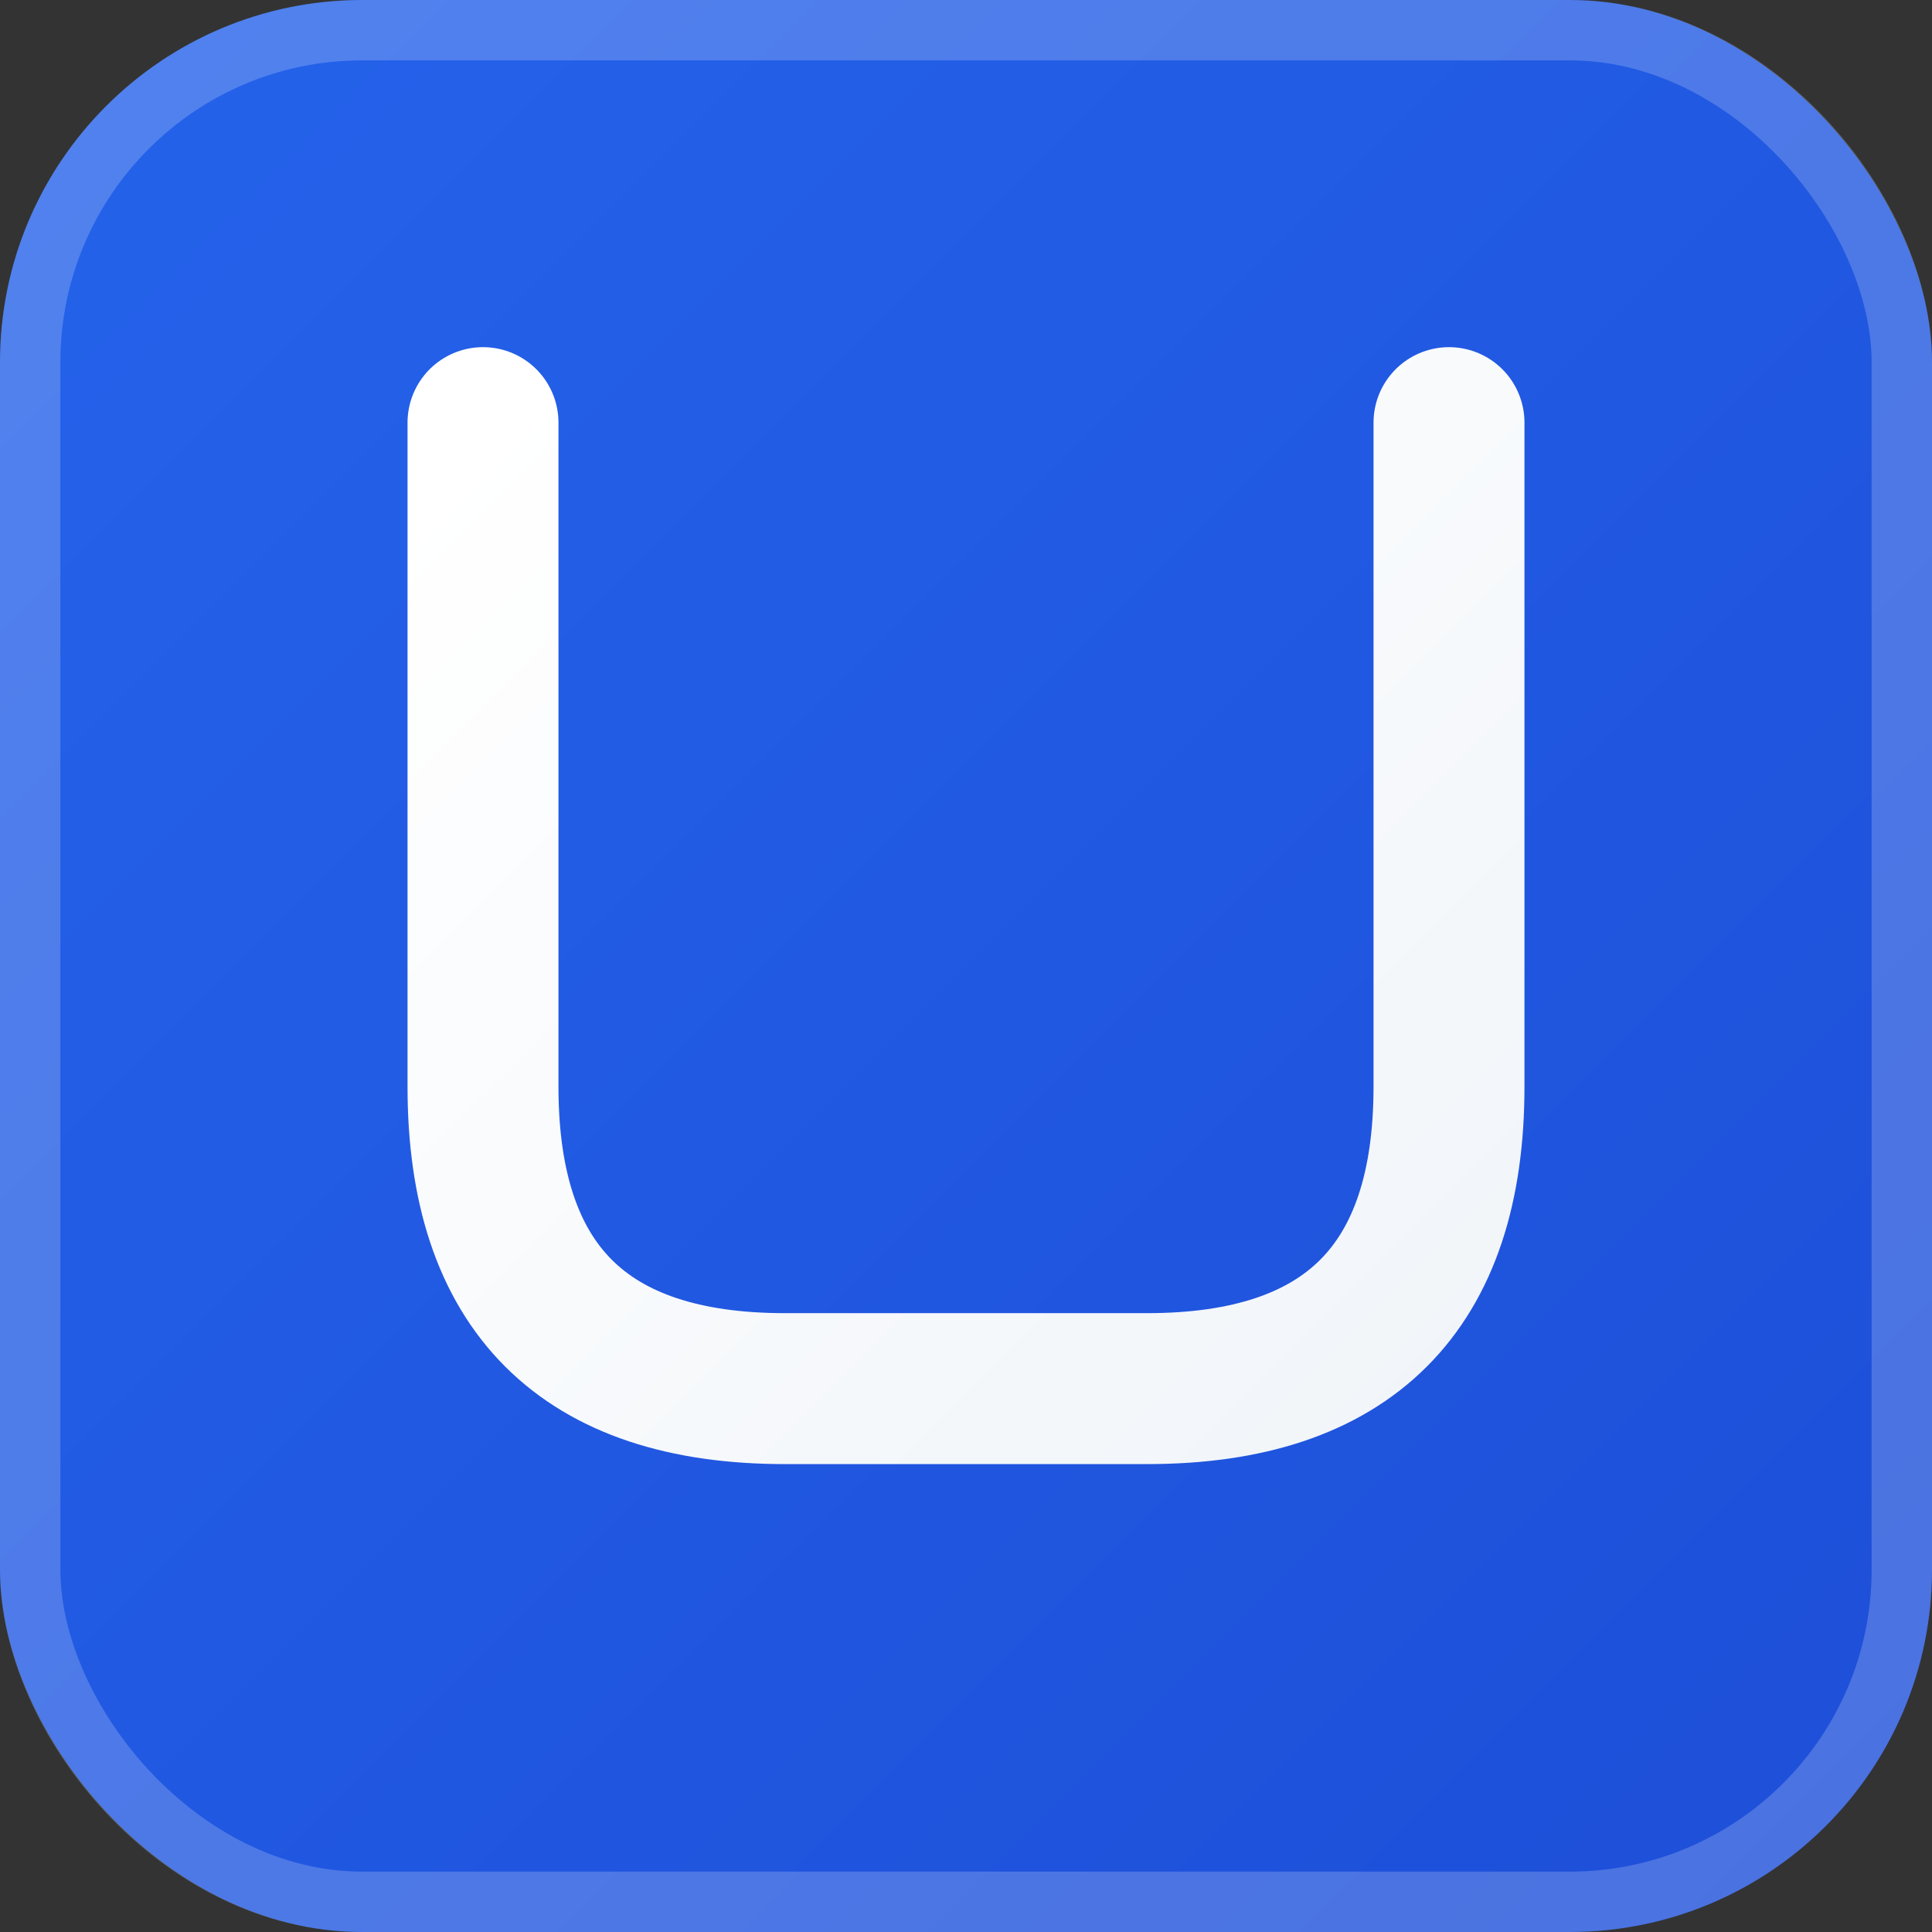 <svg xmlns="http://www.w3.org/2000/svg" viewBox="0 0 32 32" width="32" height="32">
  <rect x="0" y="0" width="32" height="32" fill="#333333" stroke="none"/>
  <defs>
    <linearGradient id="bgGradient" x1="0%" y1="0%" x2="100%" y2="100%">
      <stop offset="0%" style="stop-color:#2563eb;stop-opacity:1" />
      <stop offset="100%" style="stop-color:#1d4ed8;stop-opacity:1" />
    </linearGradient>
    <linearGradient id="textGradient" x1="0%" y1="0%" x2="100%" y2="100%">
      <stop offset="0%" style="stop-color:#ffffff;stop-opacity:1" />
      <stop offset="100%" style="stop-color:#f1f5f9;stop-opacity:1" />
    </linearGradient>
  </defs>
  
  <!-- Background with rounded corners -->
  <rect width="32" height="32" rx="6" ry="6" fill="url(#bgGradient)"/>
  
  <!-- Subtle shadow/depth effect -->
  <rect x="0.5" y="0.5" width="31" height="31" rx="5.5" ry="5.5" fill="none" stroke="rgba(255,255,255,0.2)" stroke-width="1"/>
  
  <!-- Letter U -->
  <path d="M8 7 L8 18 Q8 23 13 23 L19 23 Q24 23 24 18 L24 7" 
        fill="none" 
        stroke="url(#textGradient)" 
        stroke-width="2.5" 
        stroke-linecap="round" 
        stroke-linejoin="round"/>
  
  <!-- Elegant serif details -->
  <line x1="6" y1="7" x2="10" y2="7" stroke="url(#textGradient)" stroke-width="2" stroke-linecap="round"/>
  <line x1="22" y1="7" x2="26" y2="7" stroke="url(#textGradient)" stroke-width="2" stroke-linecap="round"/>
</svg>